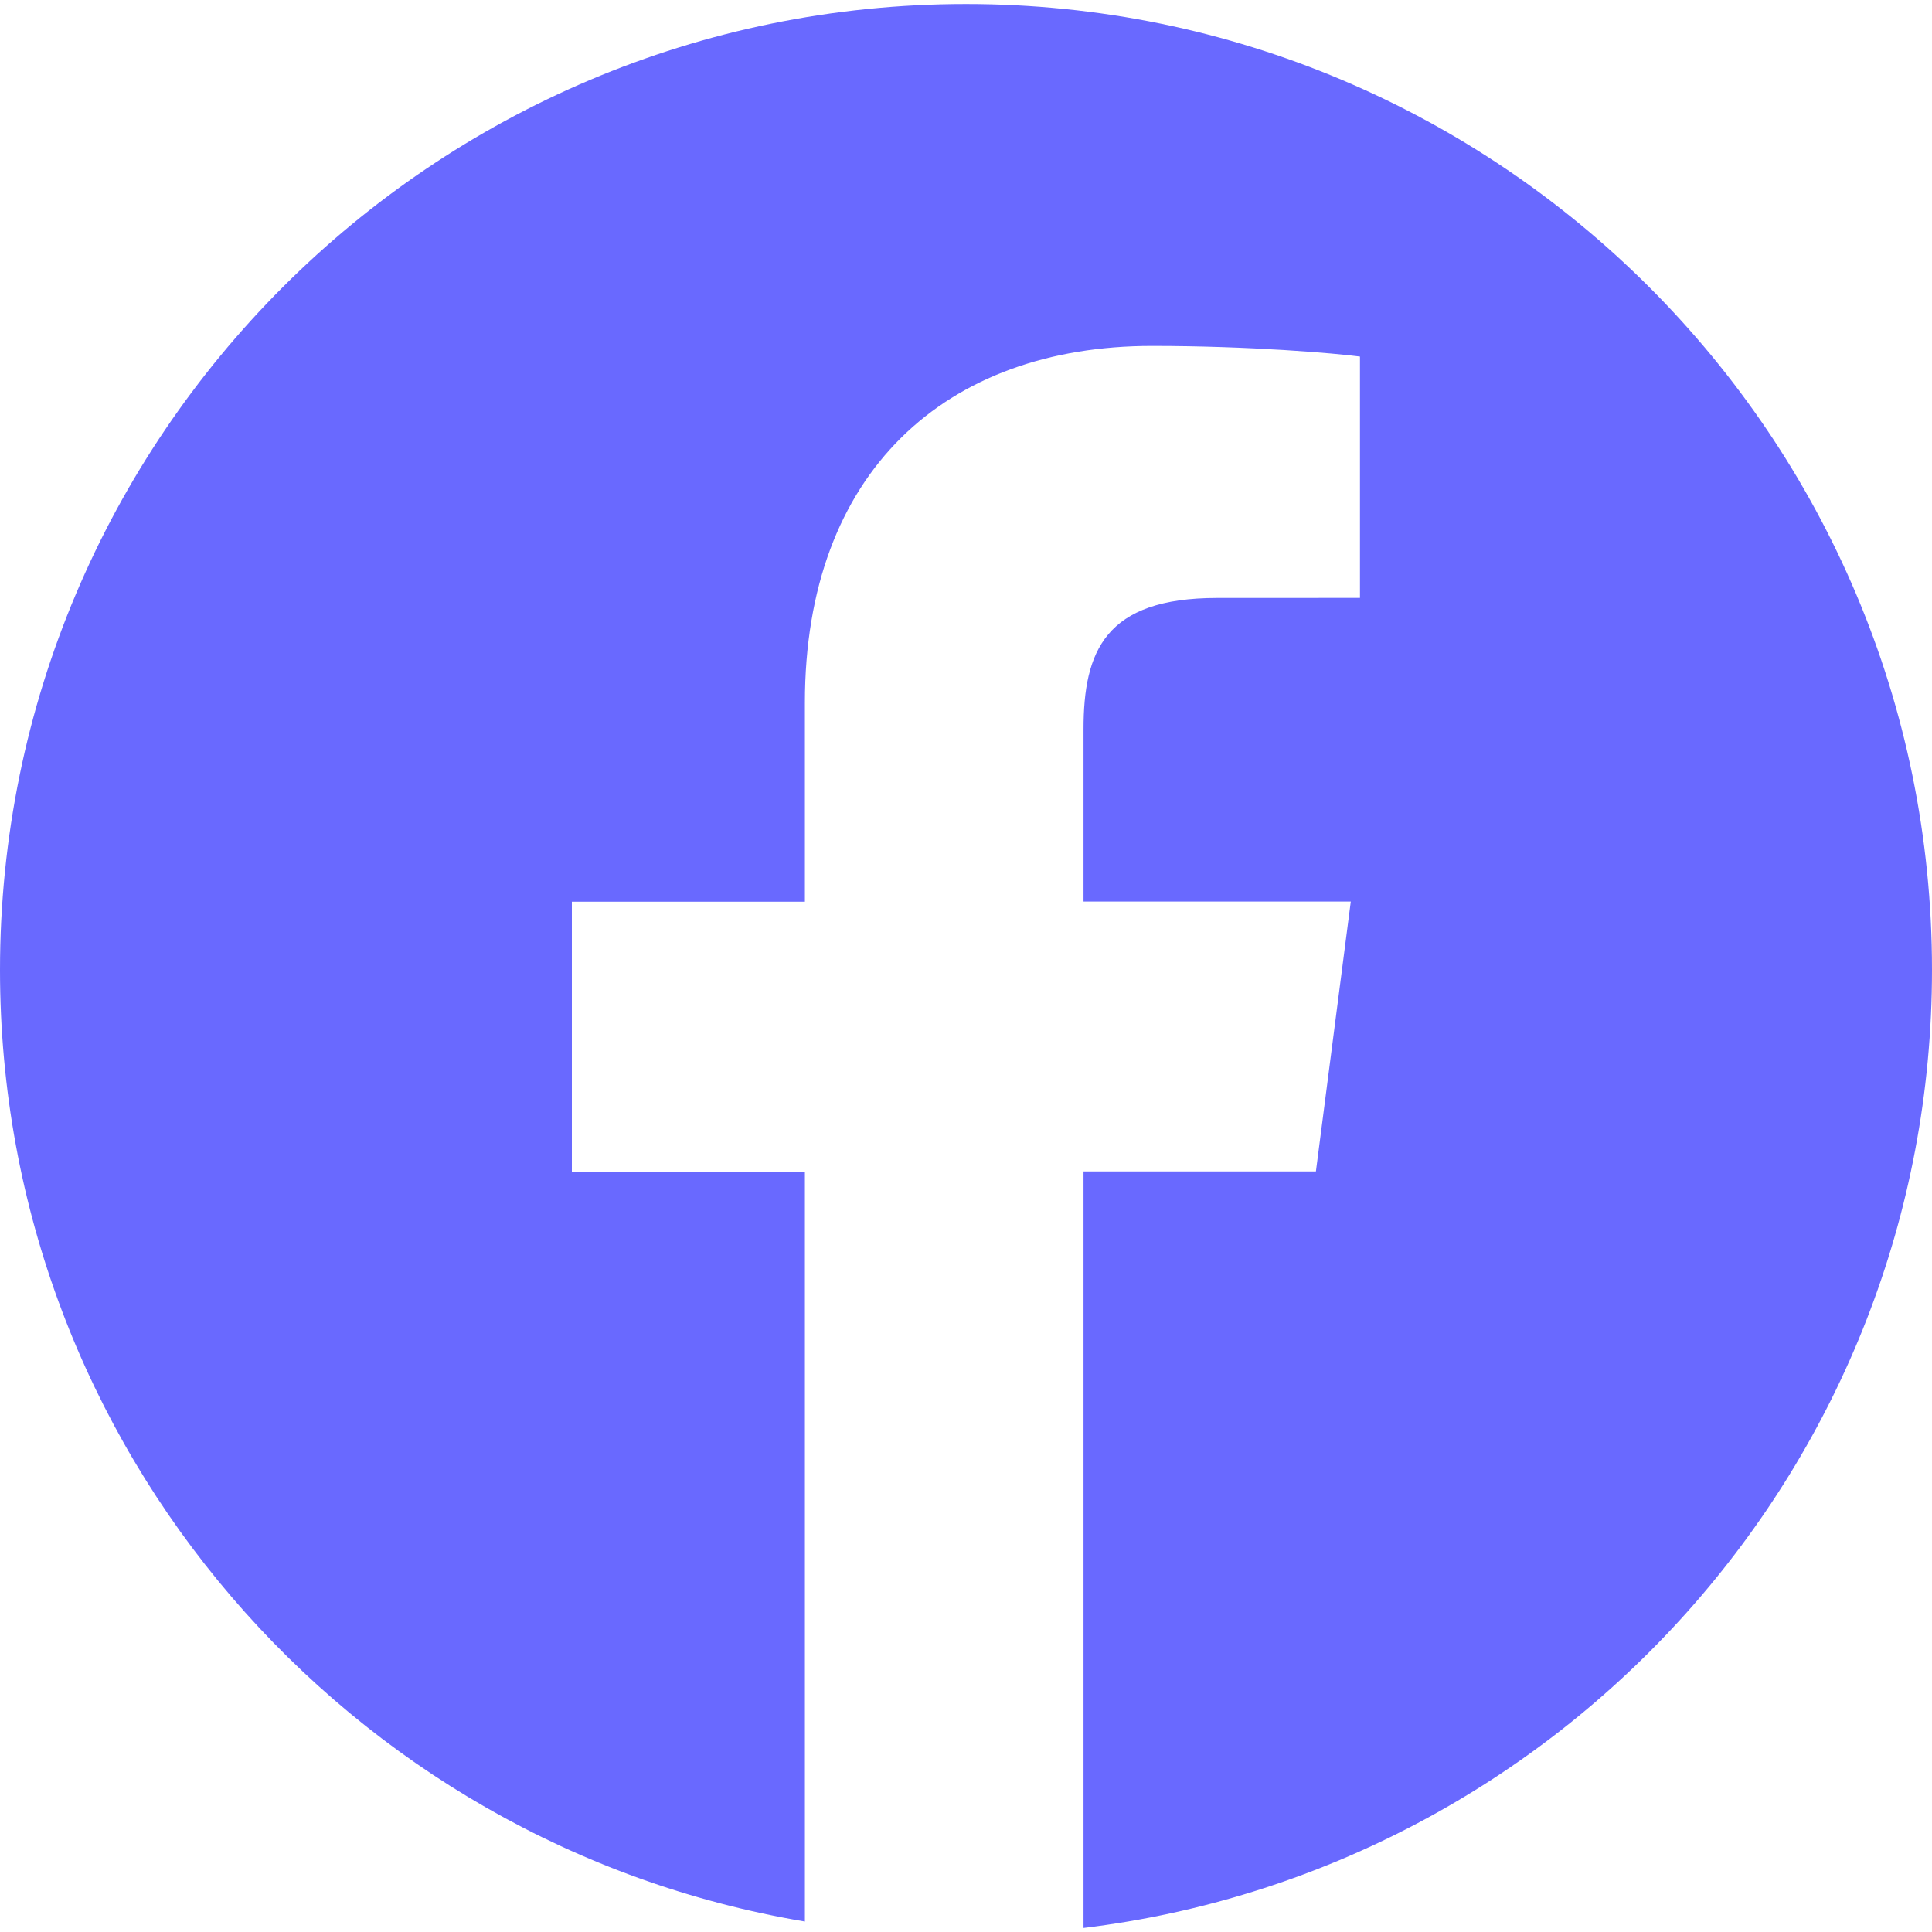 <svg width="36" height="36" viewBox="0 0 36 36" fill="none" xmlns="http://www.w3.org/2000/svg">
<path d="M18 0.075C8.059 0.075 0 8.134 0 18.075C0 26.991 6.489 34.375 14.998 35.805V21.83H10.656V16.802H14.998V13.094C14.998 8.791 17.626 6.446 21.465 6.446C23.303 6.446 24.883 6.583 25.341 6.644V11.141L22.679 11.142C20.592 11.142 20.19 12.134 20.19 13.589V16.799H25.17L24.52 21.828H20.19V35.925C29.096 34.841 36 27.269 36 18.07C36 8.134 27.941 0.075 18 0.075Z" fill="#6969FF"/>
</svg>
